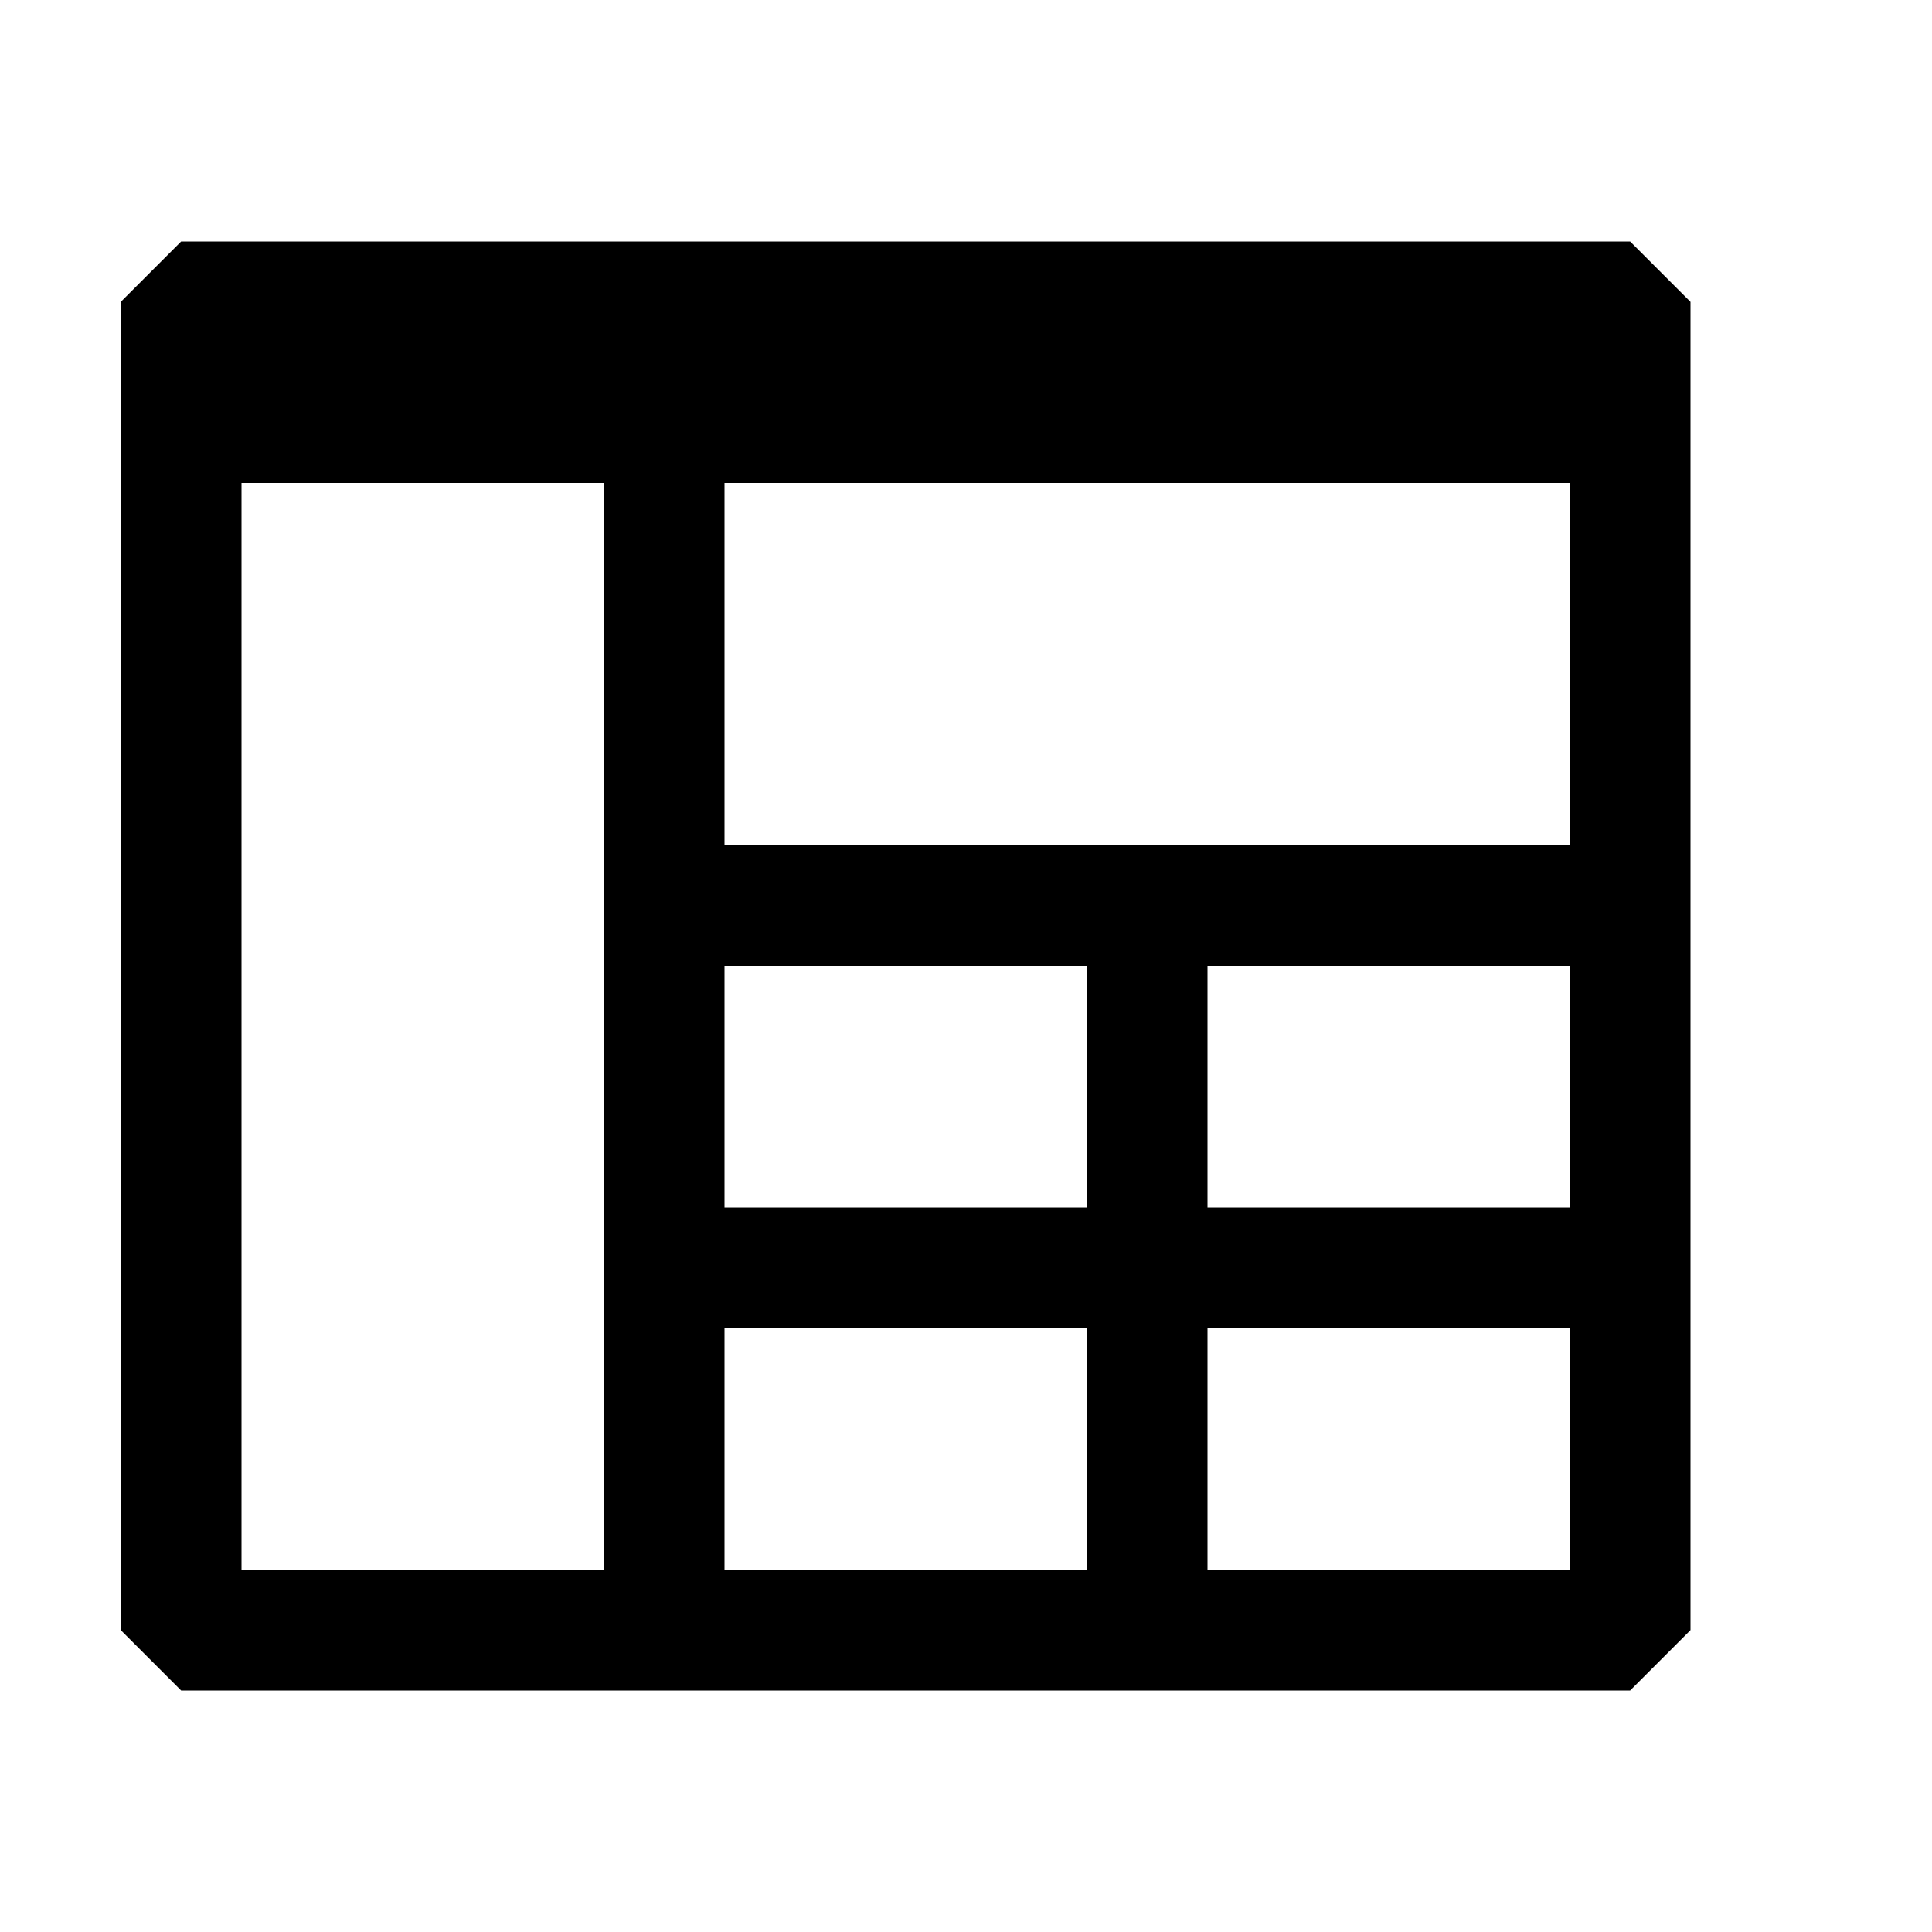 <svg viewBox="0 0 16 16" fill="currentcolor" xmlns="http://www.w3.org/2000/svg">
<path d="M14 2.5V13.5L13.5 14H1.5L1 13.5V2.5L1.5 2H13.5L14 2.5ZM2 4V13H5V4H2ZM6 13H9V11H6V13ZM10 13H13V11H10V13ZM6 10H9V8H6V10ZM10 10H13V8H10V10ZM6 4V7H13V4H6Z" />
</svg>
